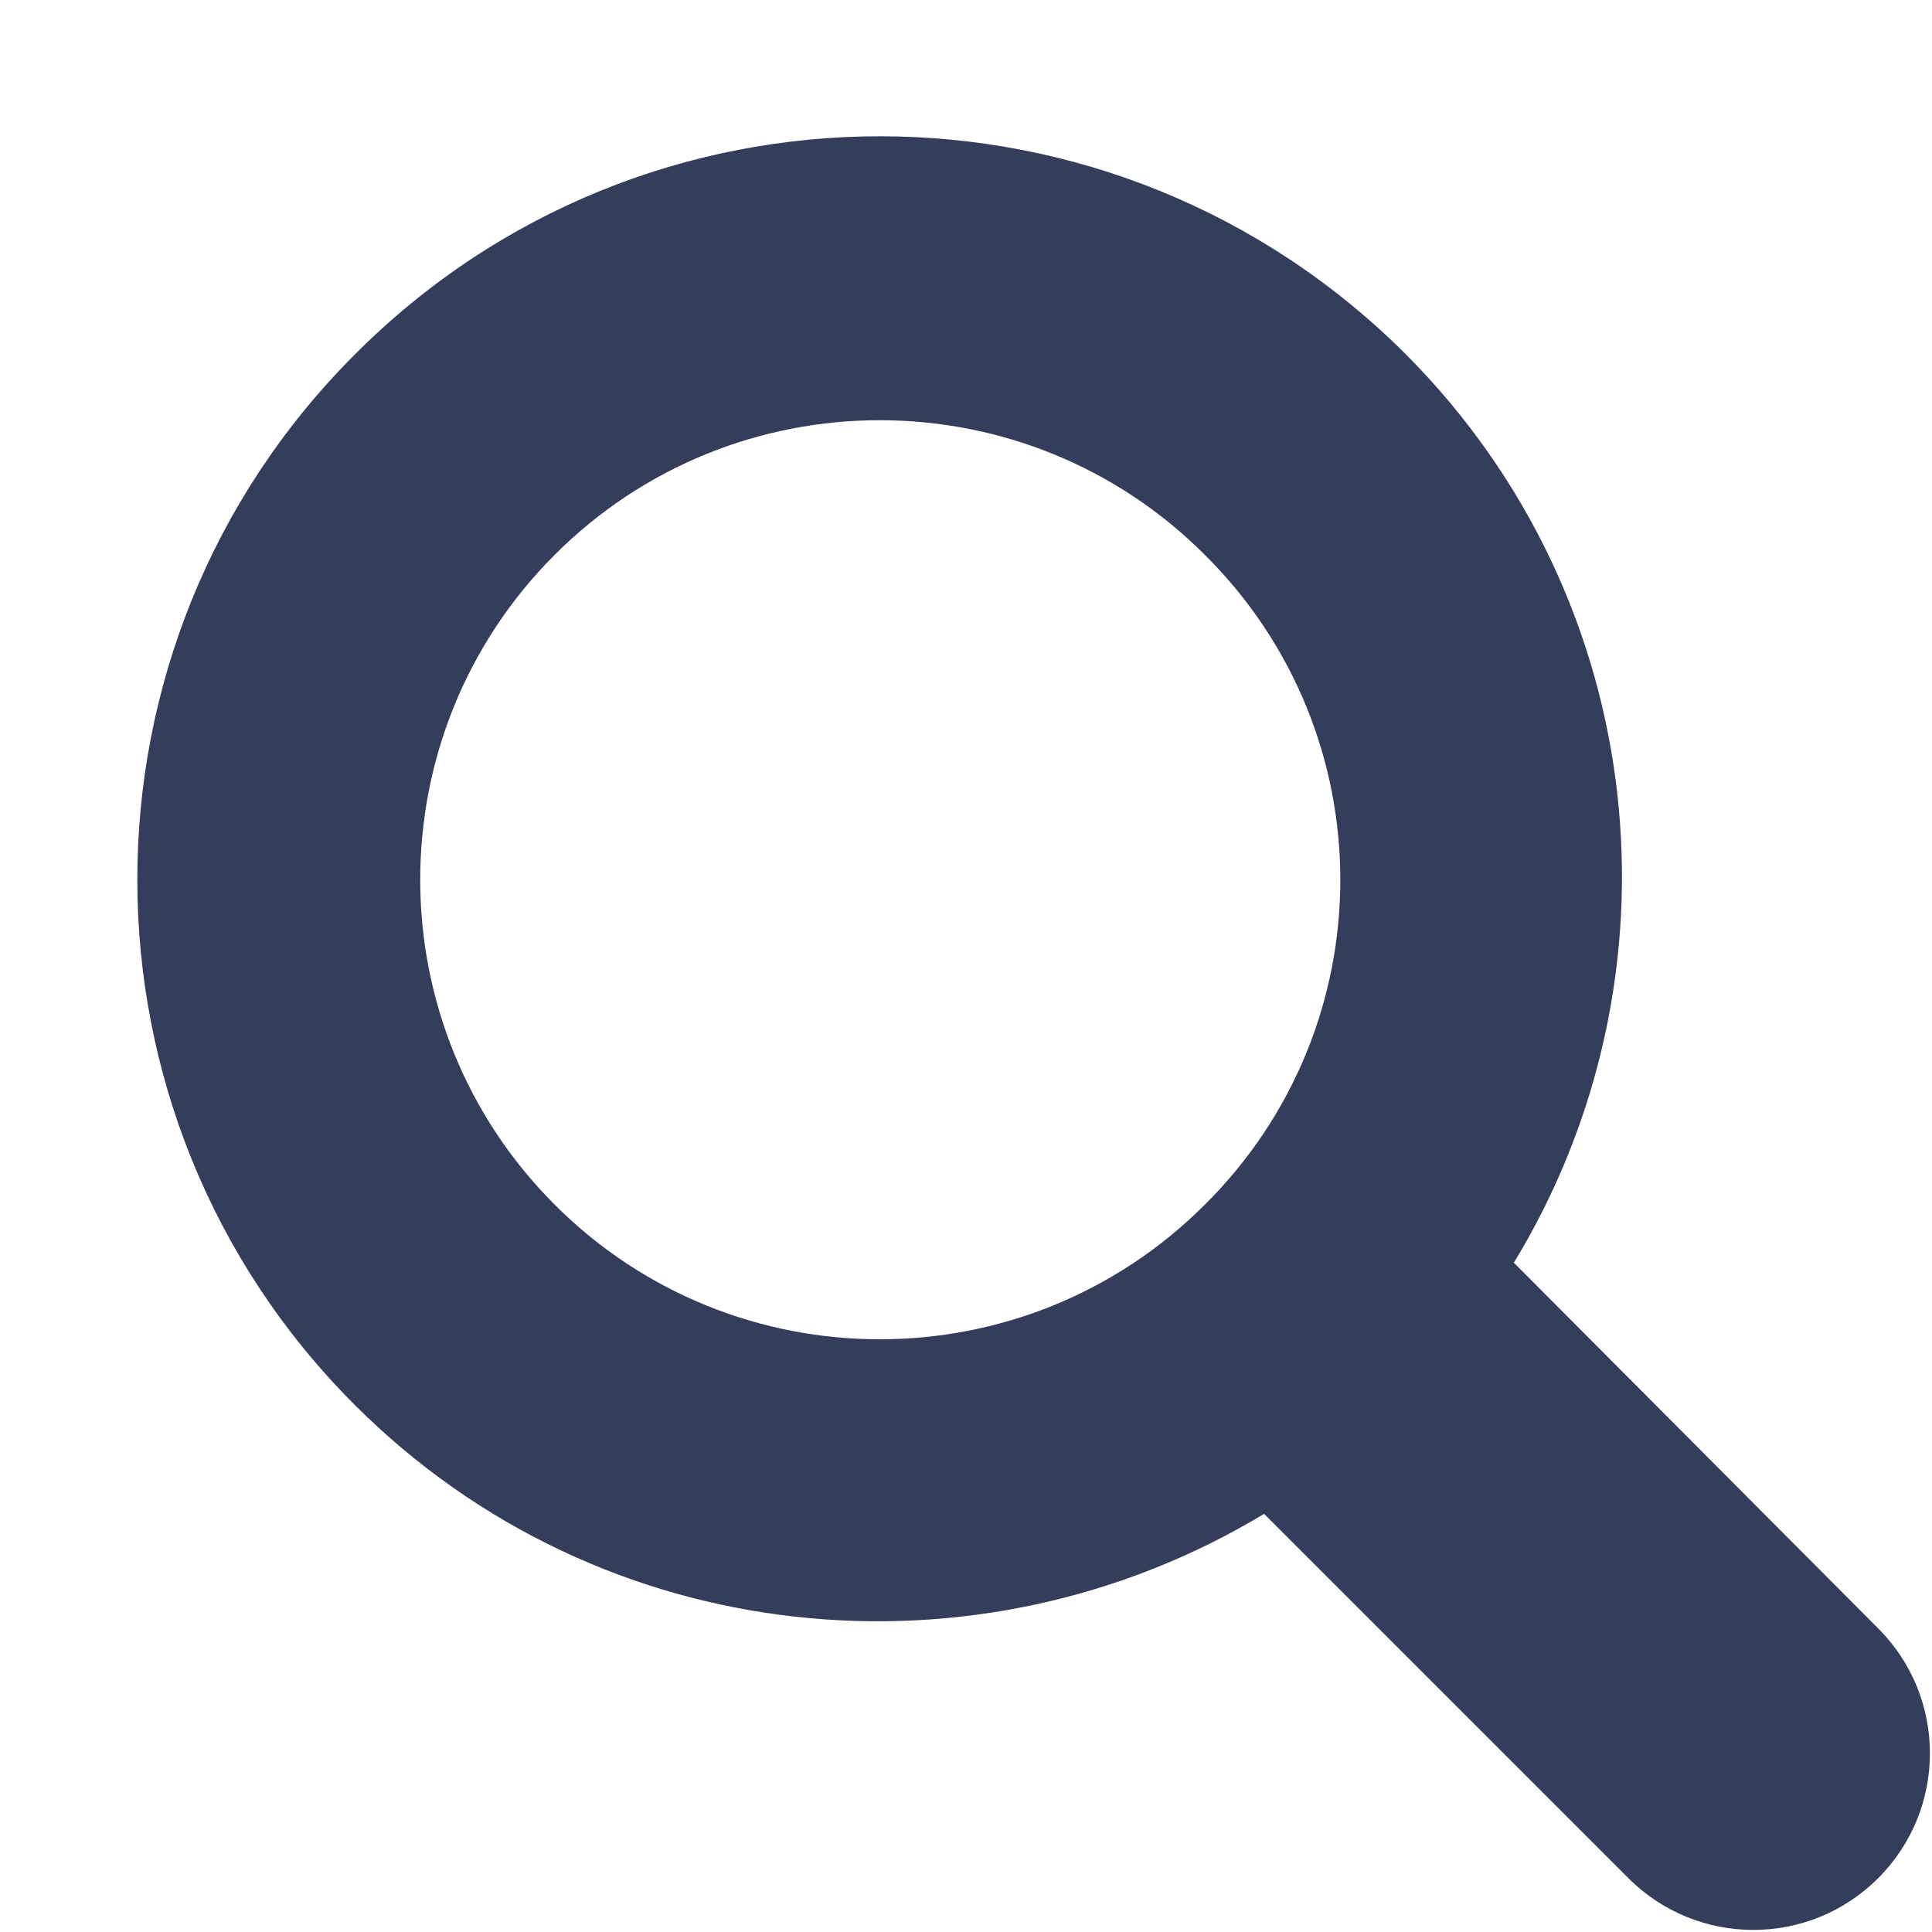 <svg xmlns="http://www.w3.org/2000/svg" viewBox="0 0 14 14" width="14" height="14">
	<style>
		tspan { white-space:pre }
		.shp0 { fill: #343e5c } 
	</style>
	<g id="Main Menu">
		<g id="Search">
			<path id="Search Icon" class="shp0" d="M13.61 13.61C13.11 14.11 12.3 14.11 11.8 13.61L9.16 10.97C7.09 12.22 4.36 11.97 2.57 10.18C0.47 8.08 0.47 4.67 2.57 2.57C4.67 0.46 8.08 0.46 10.19 2.57C11.97 4.36 12.23 7.08 10.97 9.15L13.61 11.8C14.11 12.3 14.11 13.11 13.61 13.61ZM8.73 4.02C7.43 2.72 5.32 2.72 4.02 4.02C2.72 5.32 2.72 7.43 4.02 8.73C5.32 10.03 7.43 10.03 8.73 8.73C10.04 7.43 10.04 5.32 8.73 4.02Z" />
		</g>
	</g>
</svg>